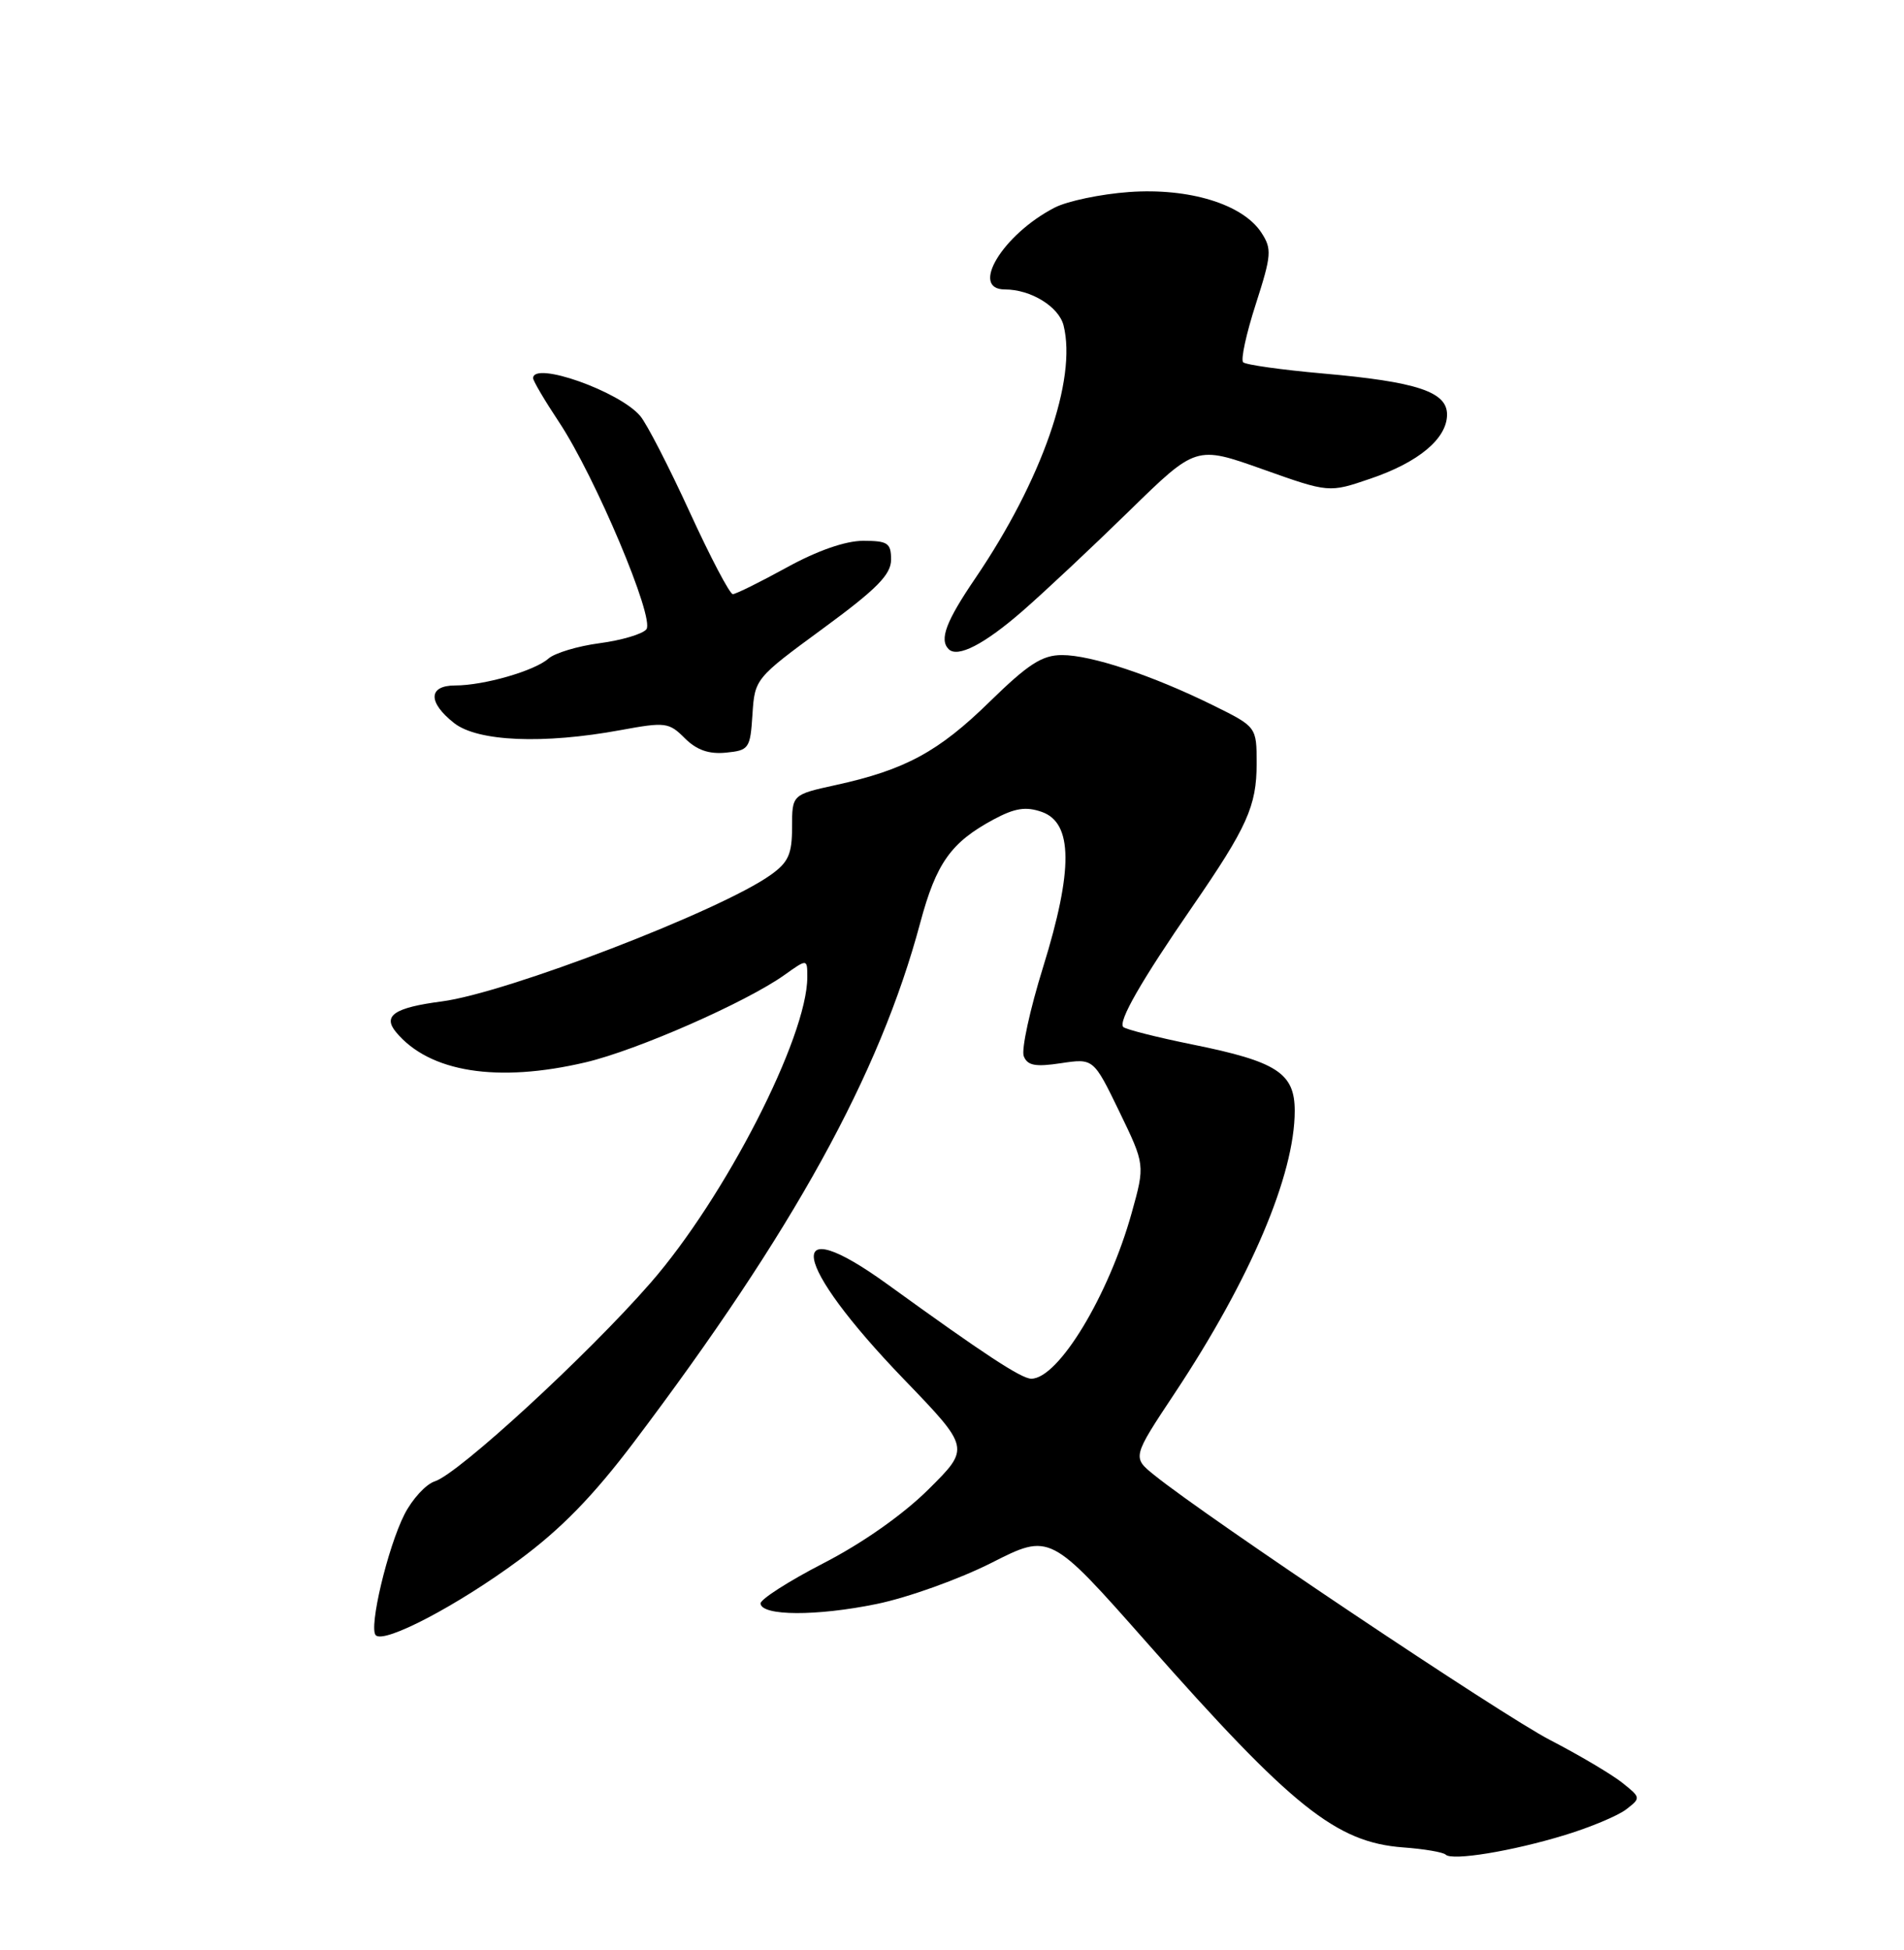 <?xml version="1.0" encoding="UTF-8" standalone="no"?>
<!DOCTYPE svg PUBLIC "-//W3C//DTD SVG 1.1//EN" "http://www.w3.org/Graphics/SVG/1.1/DTD/svg11.dtd" >
<svg xmlns="http://www.w3.org/2000/svg" xmlns:xlink="http://www.w3.org/1999/xlink" version="1.1" viewBox="0 0 250 256">
 <g >
 <path fill="currentColor"
d=" M 205.51 240.90 C 208.82 239.89 212.42 238.38 213.51 237.55 C 215.47 236.04 215.47 236.00 213.00 234.04 C 211.62 232.94 207.35 230.41 203.50 228.42 C 197.14 225.12 158.59 199.32 151.58 193.67 C 148.66 191.32 148.66 191.32 154.24 182.91 C 164.17 167.95 170.00 154.25 170.00 145.84 C 170.00 140.88 167.68 139.37 156.60 137.13 C 151.91 136.18 147.81 135.14 147.49 134.83 C 146.78 134.11 149.86 128.74 156.58 119.00 C 163.75 108.59 165.00 105.82 165.00 100.26 C 165.00 95.42 165.00 95.42 159.25 92.58 C 151.29 88.66 143.29 86.00 139.45 86.00 C 136.83 86.00 135.01 87.18 129.95 92.12 C 123.24 98.69 118.84 101.07 109.75 103.06 C 104.00 104.32 104.00 104.32 104.00 108.59 C 104.00 112.14 103.52 113.21 101.18 114.87 C 94.59 119.57 66.49 130.37 58.00 131.47 C 51.80 132.28 50.21 133.34 52.00 135.50 C 56.37 140.77 65.32 142.19 76.91 139.46 C 83.66 137.87 97.97 131.58 103.01 127.99 C 106.00 125.86 106.00 125.86 106.00 128.28 C 106.00 136.15 95.19 157.23 85.40 168.44 C 77.14 177.91 60.19 193.49 57.10 194.47 C 55.93 194.84 54.13 196.80 53.10 198.82 C 50.90 203.17 48.39 213.73 49.34 214.68 C 50.47 215.81 60.08 210.77 68.13 204.82 C 73.68 200.72 77.88 196.41 83.24 189.32 C 104.16 161.62 115.50 141.05 120.82 121.18 C 122.93 113.30 124.86 110.59 130.48 107.57 C 133.26 106.08 134.70 105.86 136.79 106.59 C 140.88 108.02 140.93 114.19 136.96 126.97 C 135.23 132.53 134.09 137.79 134.42 138.65 C 134.90 139.89 135.93 140.09 139.30 139.58 C 143.58 138.94 143.58 138.94 146.97 145.93 C 150.35 152.92 150.35 152.92 148.60 159.21 C 145.58 170.07 138.97 181.00 135.41 181.00 C 134.11 181.00 129.19 177.77 116.59 168.65 C 102.70 158.59 103.91 165.75 118.69 181.08 C 127.38 190.10 127.38 190.10 121.94 195.50 C 118.60 198.82 113.26 202.58 108.13 205.22 C 103.53 207.59 99.81 209.98 99.86 210.52 C 100.03 212.16 107.23 212.19 115.08 210.58 C 119.16 209.75 125.96 207.31 130.19 205.17 C 137.88 201.27 137.88 201.27 150.57 215.63 C 169.66 237.25 175.44 241.87 184.22 242.53 C 186.98 242.73 189.50 243.16 189.82 243.48 C 190.66 244.32 198.56 243.03 205.51 240.90 Z  M 98.80 93.79 C 99.10 89.12 99.17 89.03 108.05 82.52 C 115.14 77.32 117.00 75.43 117.00 73.47 C 117.00 71.29 116.57 71.00 113.33 71.00 C 111.02 71.00 107.31 72.29 103.30 74.50 C 99.80 76.42 96.61 78.00 96.22 78.00 C 95.82 78.00 93.28 73.16 90.57 67.25 C 87.86 61.34 84.94 55.65 84.07 54.62 C 81.36 51.38 70.00 47.36 70.00 49.65 C 70.00 50.00 71.53 52.60 73.40 55.41 C 78.15 62.58 86.01 81.21 84.87 82.62 C 84.37 83.24 81.61 84.06 78.74 84.44 C 75.86 84.82 72.83 85.73 72.00 86.47 C 70.19 88.07 63.55 89.99 59.75 89.99 C 56.22 90.00 56.16 92.20 59.63 94.93 C 62.73 97.36 71.34 97.72 81.49 95.85 C 87.36 94.77 87.83 94.83 89.91 96.91 C 91.46 98.46 93.06 99.03 95.31 98.81 C 98.35 98.51 98.51 98.28 98.80 93.79 Z  M 134.28 80.20 C 137.15 77.70 143.45 71.79 148.28 67.07 C 157.05 58.50 157.05 58.50 165.78 61.60 C 174.50 64.70 174.50 64.70 179.94 62.84 C 186.28 60.69 190.00 57.57 190.00 54.42 C 190.00 51.43 186.05 50.12 173.67 49.03 C 168.26 48.55 163.56 47.89 163.23 47.56 C 162.89 47.23 163.64 43.79 164.89 39.92 C 166.96 33.48 167.02 32.68 165.62 30.54 C 163.17 26.80 156.14 24.65 148.25 25.21 C 144.53 25.48 140.13 26.40 138.47 27.26 C 131.66 30.78 127.28 38.00 131.95 38.00 C 135.35 38.00 139.03 40.26 139.65 42.73 C 141.42 49.80 136.81 63.03 128.08 75.89 C 124.20 81.59 123.31 83.97 124.56 85.22 C 125.73 86.40 129.26 84.58 134.28 80.20 Z "/>
</g>
</svg>
